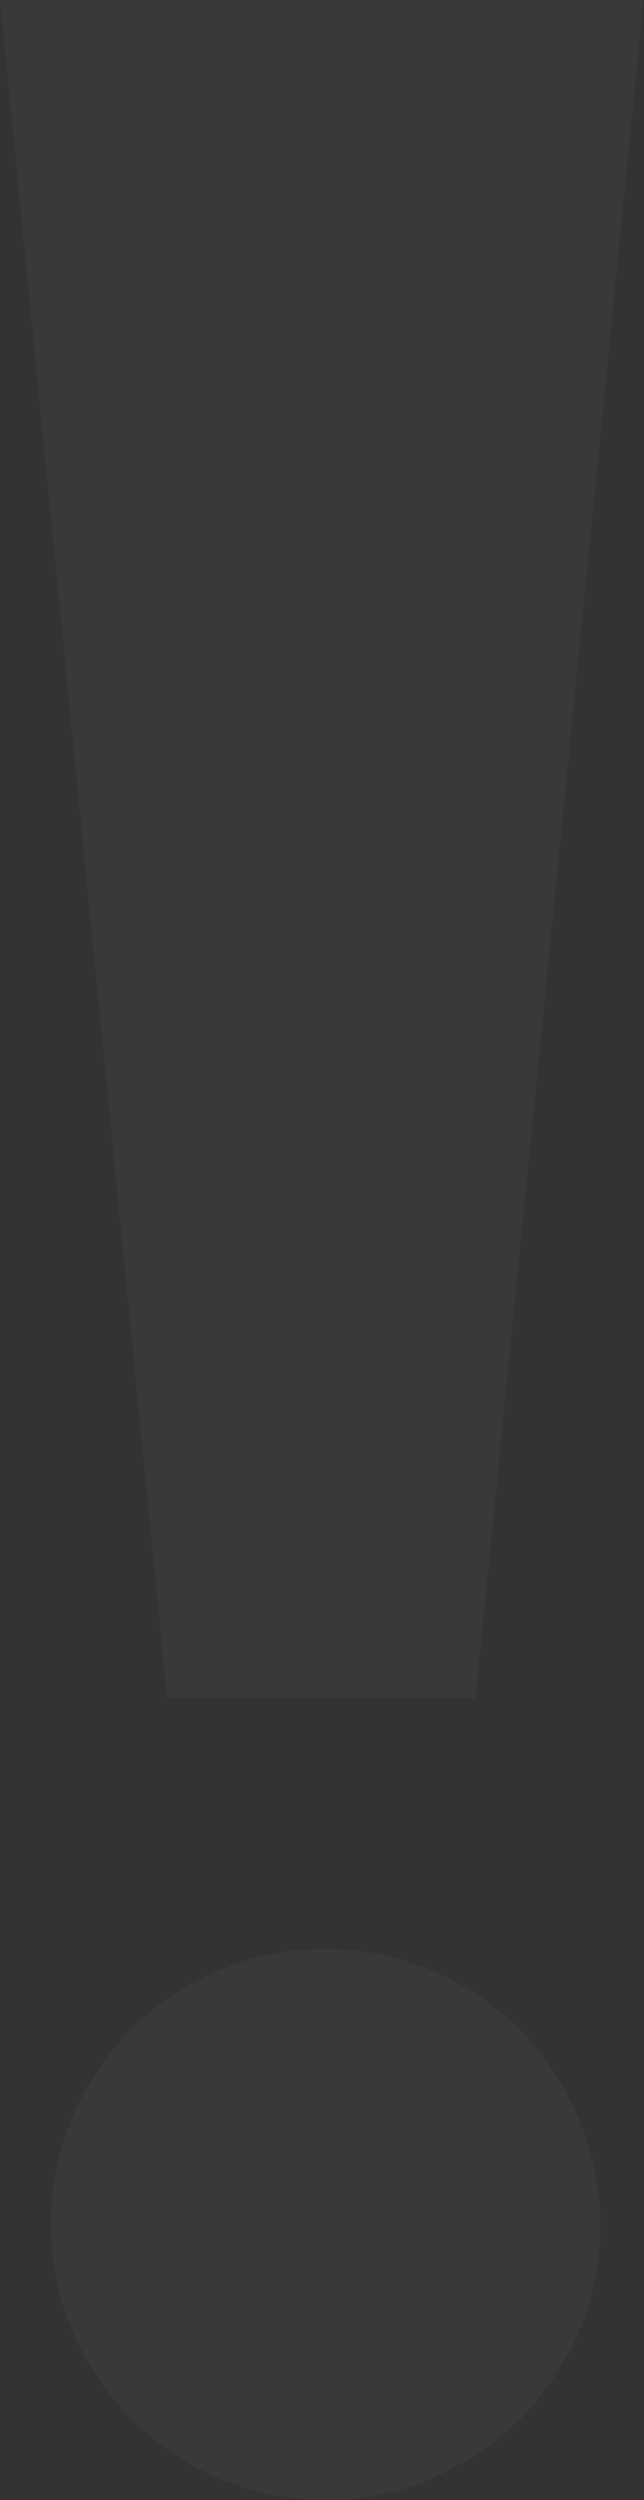 <svg width="66" height="256" viewBox="0 0 66 256" fill="none" xmlns="http://www.w3.org/2000/svg">
<rect x="0" y="0" width="66" height="256" fill="#333333" stroke="none"/>
<g opacity="0.03" clip-path="url(#clip0_17:32)">
<path d="M59.218 216.788C57.698 213.347 55.697 210.306 53.217 207.825C50.736 205.264 47.695 203.264 44.254 201.823C40.813 200.303 37.212 199.582 33.37 199.582C29.449 199.582 25.768 200.303 22.327 201.823C18.966 203.264 16.005 205.264 13.444 207.825C10.963 210.386 8.883 213.347 7.442 216.788C5.922 220.229 5.202 223.91 5.202 227.671C5.202 231.592 5.922 235.274 7.442 238.715C8.963 242.156 10.963 245.197 13.444 247.677C16.005 250.318 18.966 252.319 22.407 253.759C25.848 255.28 29.529 256 33.45 256C37.292 256 40.893 255.28 44.334 253.759C47.775 252.239 50.736 250.238 53.297 247.757C55.777 245.197 57.778 242.236 59.298 238.795C60.819 235.354 61.539 231.672 61.539 227.751C61.459 223.91 60.739 220.229 59.218 216.788ZM0 0L17.125 173.894H48.735L65.941 0H0Z" fill="white"/>
</g>
<defs>
<clipPath id="clip0_17:32">
<rect width="65.941" height="256" fill="white"/>
</clipPath>
</defs>
</svg>
